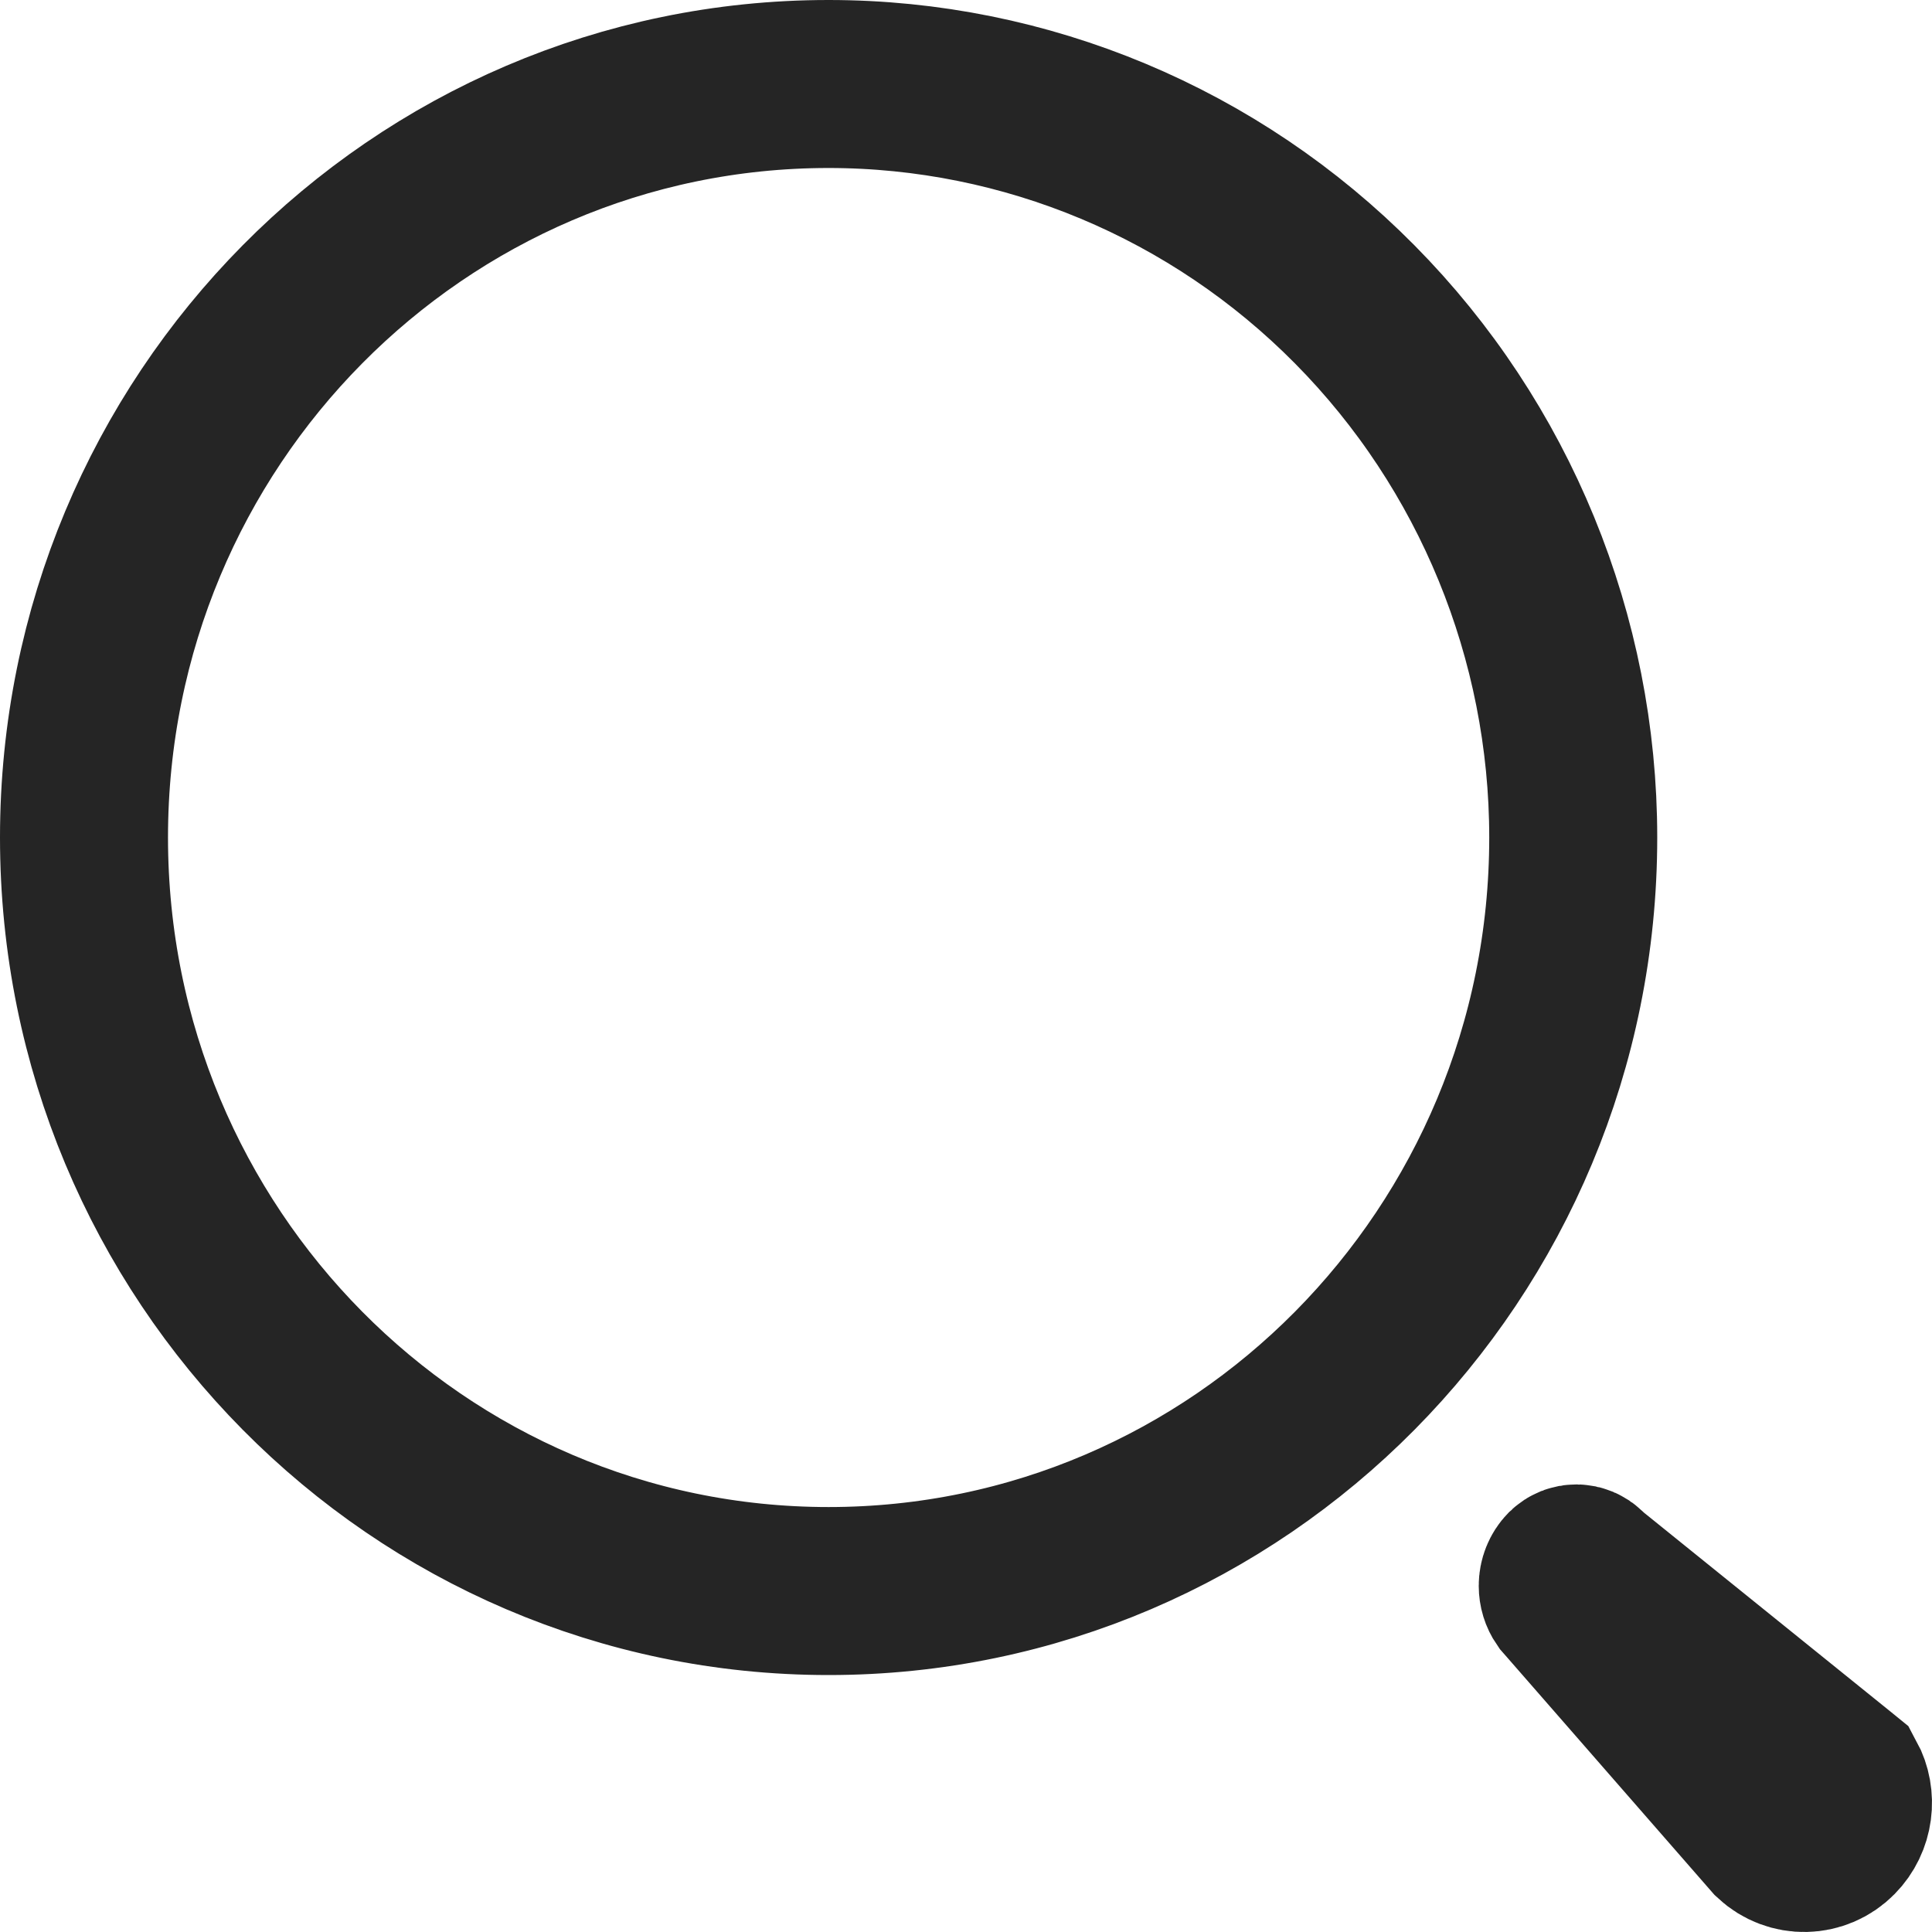 <svg width="23" height="23" viewBox="0 0 23 23" fill="none" xmlns="http://www.w3.org/2000/svg">
<path d="M18.861 18.712L18.897 18.748L18.937 18.781L21.875 21.152L21.934 21.2C22.046 21.406 22.015 21.672 21.843 21.846C21.646 22.046 21.333 22.051 21.13 21.862L18.717 19.098L18.717 19.098L18.712 19.092L18.646 19.017C18.619 18.978 18.604 18.93 18.604 18.879C18.604 18.814 18.629 18.753 18.671 18.71C18.725 18.658 18.807 18.659 18.861 18.712ZM9.864 1C12.212 1 14.465 1.942 16.128 3.624C17.792 5.305 18.729 7.588 18.729 9.97C18.729 14.935 14.75 18.941 9.864 18.941C4.979 18.941 1 14.935 1 9.97C1 5.006 4.979 1 9.864 1Z" stroke="#252525" stroke-width="2"/>
</svg>
